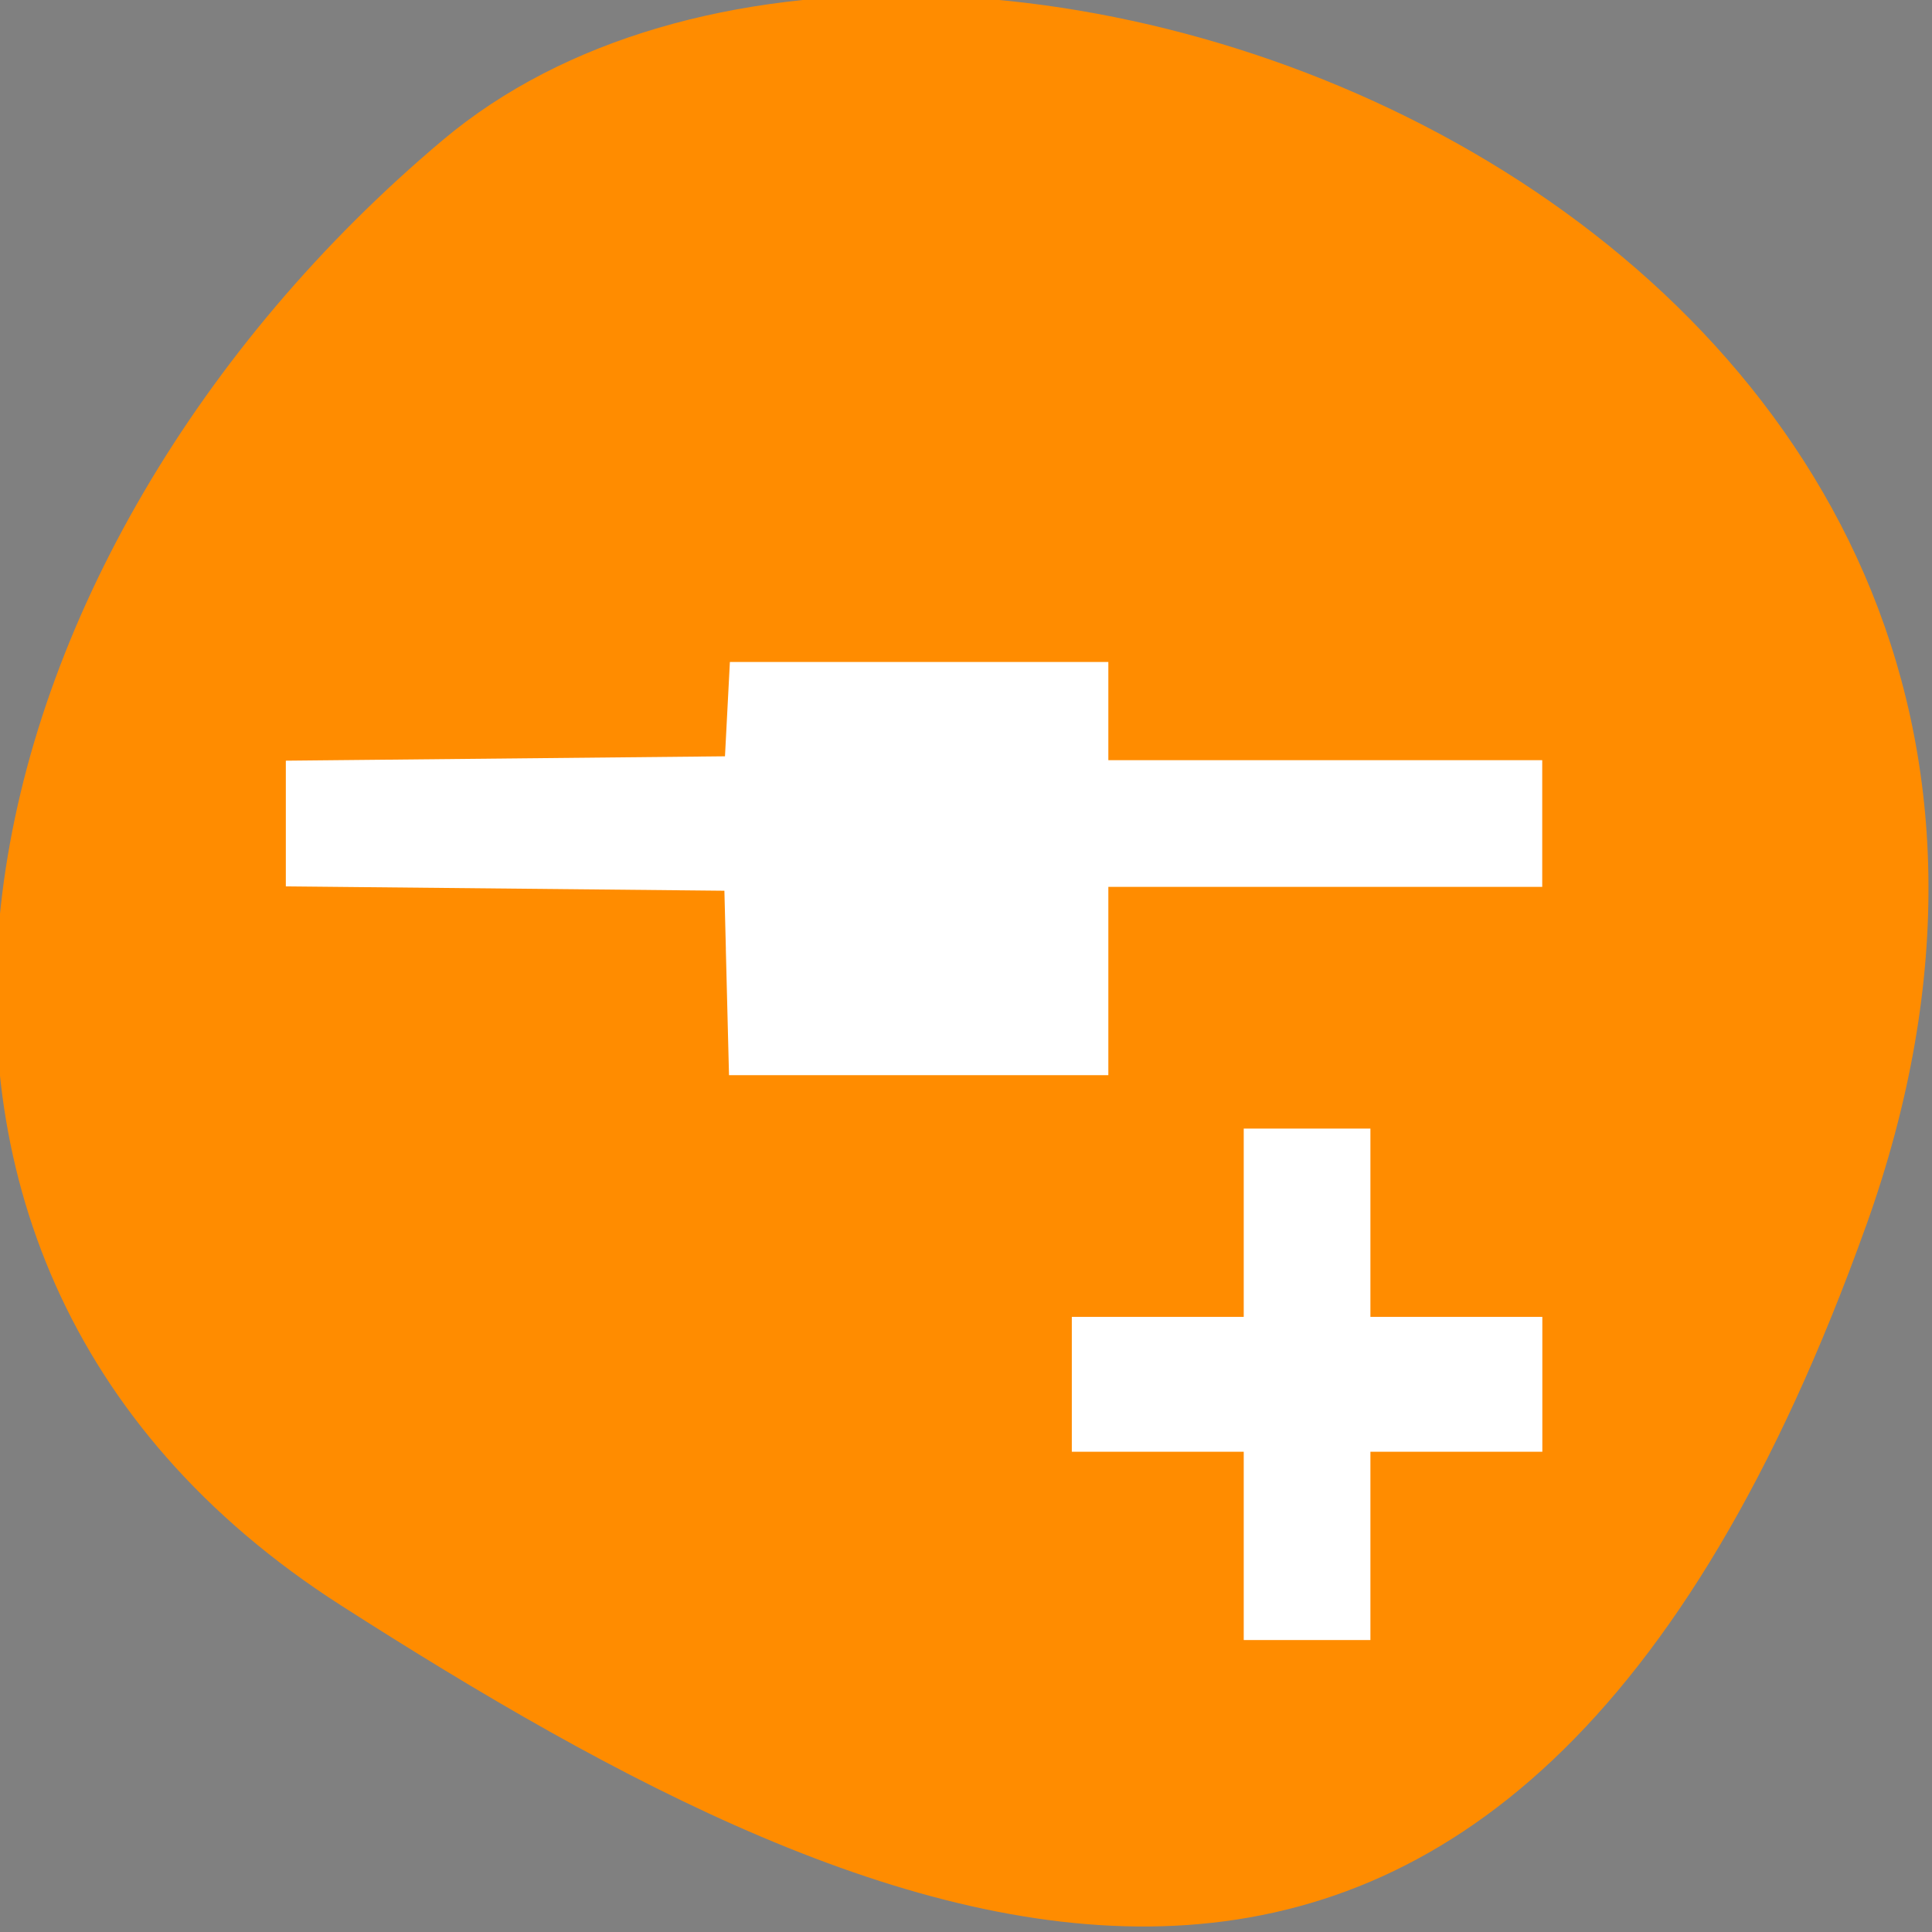 <svg xmlns="http://www.w3.org/2000/svg" viewBox="0 0 256 256"><rect x="0" y="0" width="256" height="256" fill="#808080" stroke="none"/><defs><clipPath><path d="M 0,64 H64 V128 H0 z"/></clipPath></defs><g style="color:#000"><path d="m -1360.14 1641.33 c 46.11 -98.28 -119.59 -146.07 -181.85 -106.06 -62.25 40.01 -83.52 108.58 -13.01 143.08 70.51 34.501 148.75 61.26 194.86 -37.03 z" transform="matrix(1.037 0 0 1.357 1657.71 -2064.8)" style="fill:#ff8c00"/></g><path d="m 6,1039.4 v 1 H 1 v 1 h 5 v 2 h 4 v -2 h 5 v -1 h -5 v -1 H 6 z m 6,5 v 2 h -2 v 1 h 2 v 2 h 1 v -2 h 2 v -1 h -2 v -2 h -1 z" transform="matrix(11.538 0 0 12.39 29.19 -12787.53)" style="opacity:0.5;color:#4d4d4d"/><g style="fill:#fff;stroke:#fff;fill-rule:evenodd;stroke-width:5.938"><path d="m 99.19 127.29 l -0.307 -12.203 l -29.02 -0.289 l -29.02 -0.289 v -5.388 v -5.388 l 29.02 -0.289 l 29.02 -0.289 l 0.325 -6.237 l 0.325 -6.237 h 22.18 h 22.18 v 6.508 v 6.508 h 28.746 h 28.746 v 5.424 v 5.424 h -28.746 h -28.746 v 12.475 v 12.475 h -22.2 h -22.2 l -0.307 -12.203 z"/><path d="m 167.77 201.87 v -12.475 h -11.39 h -11.39 v -5.966 v -5.966 h 11.39 h 11.39 v -12.475 v -12.475 h 5.424 h 5.424 v 12.475 v 12.475 h 11.39 h 11.39 v 5.966 v 5.966 h -11.39 h -11.39 v 12.475 v 12.475 h -5.424 h -5.424 v -12.475 z"/></g></svg>